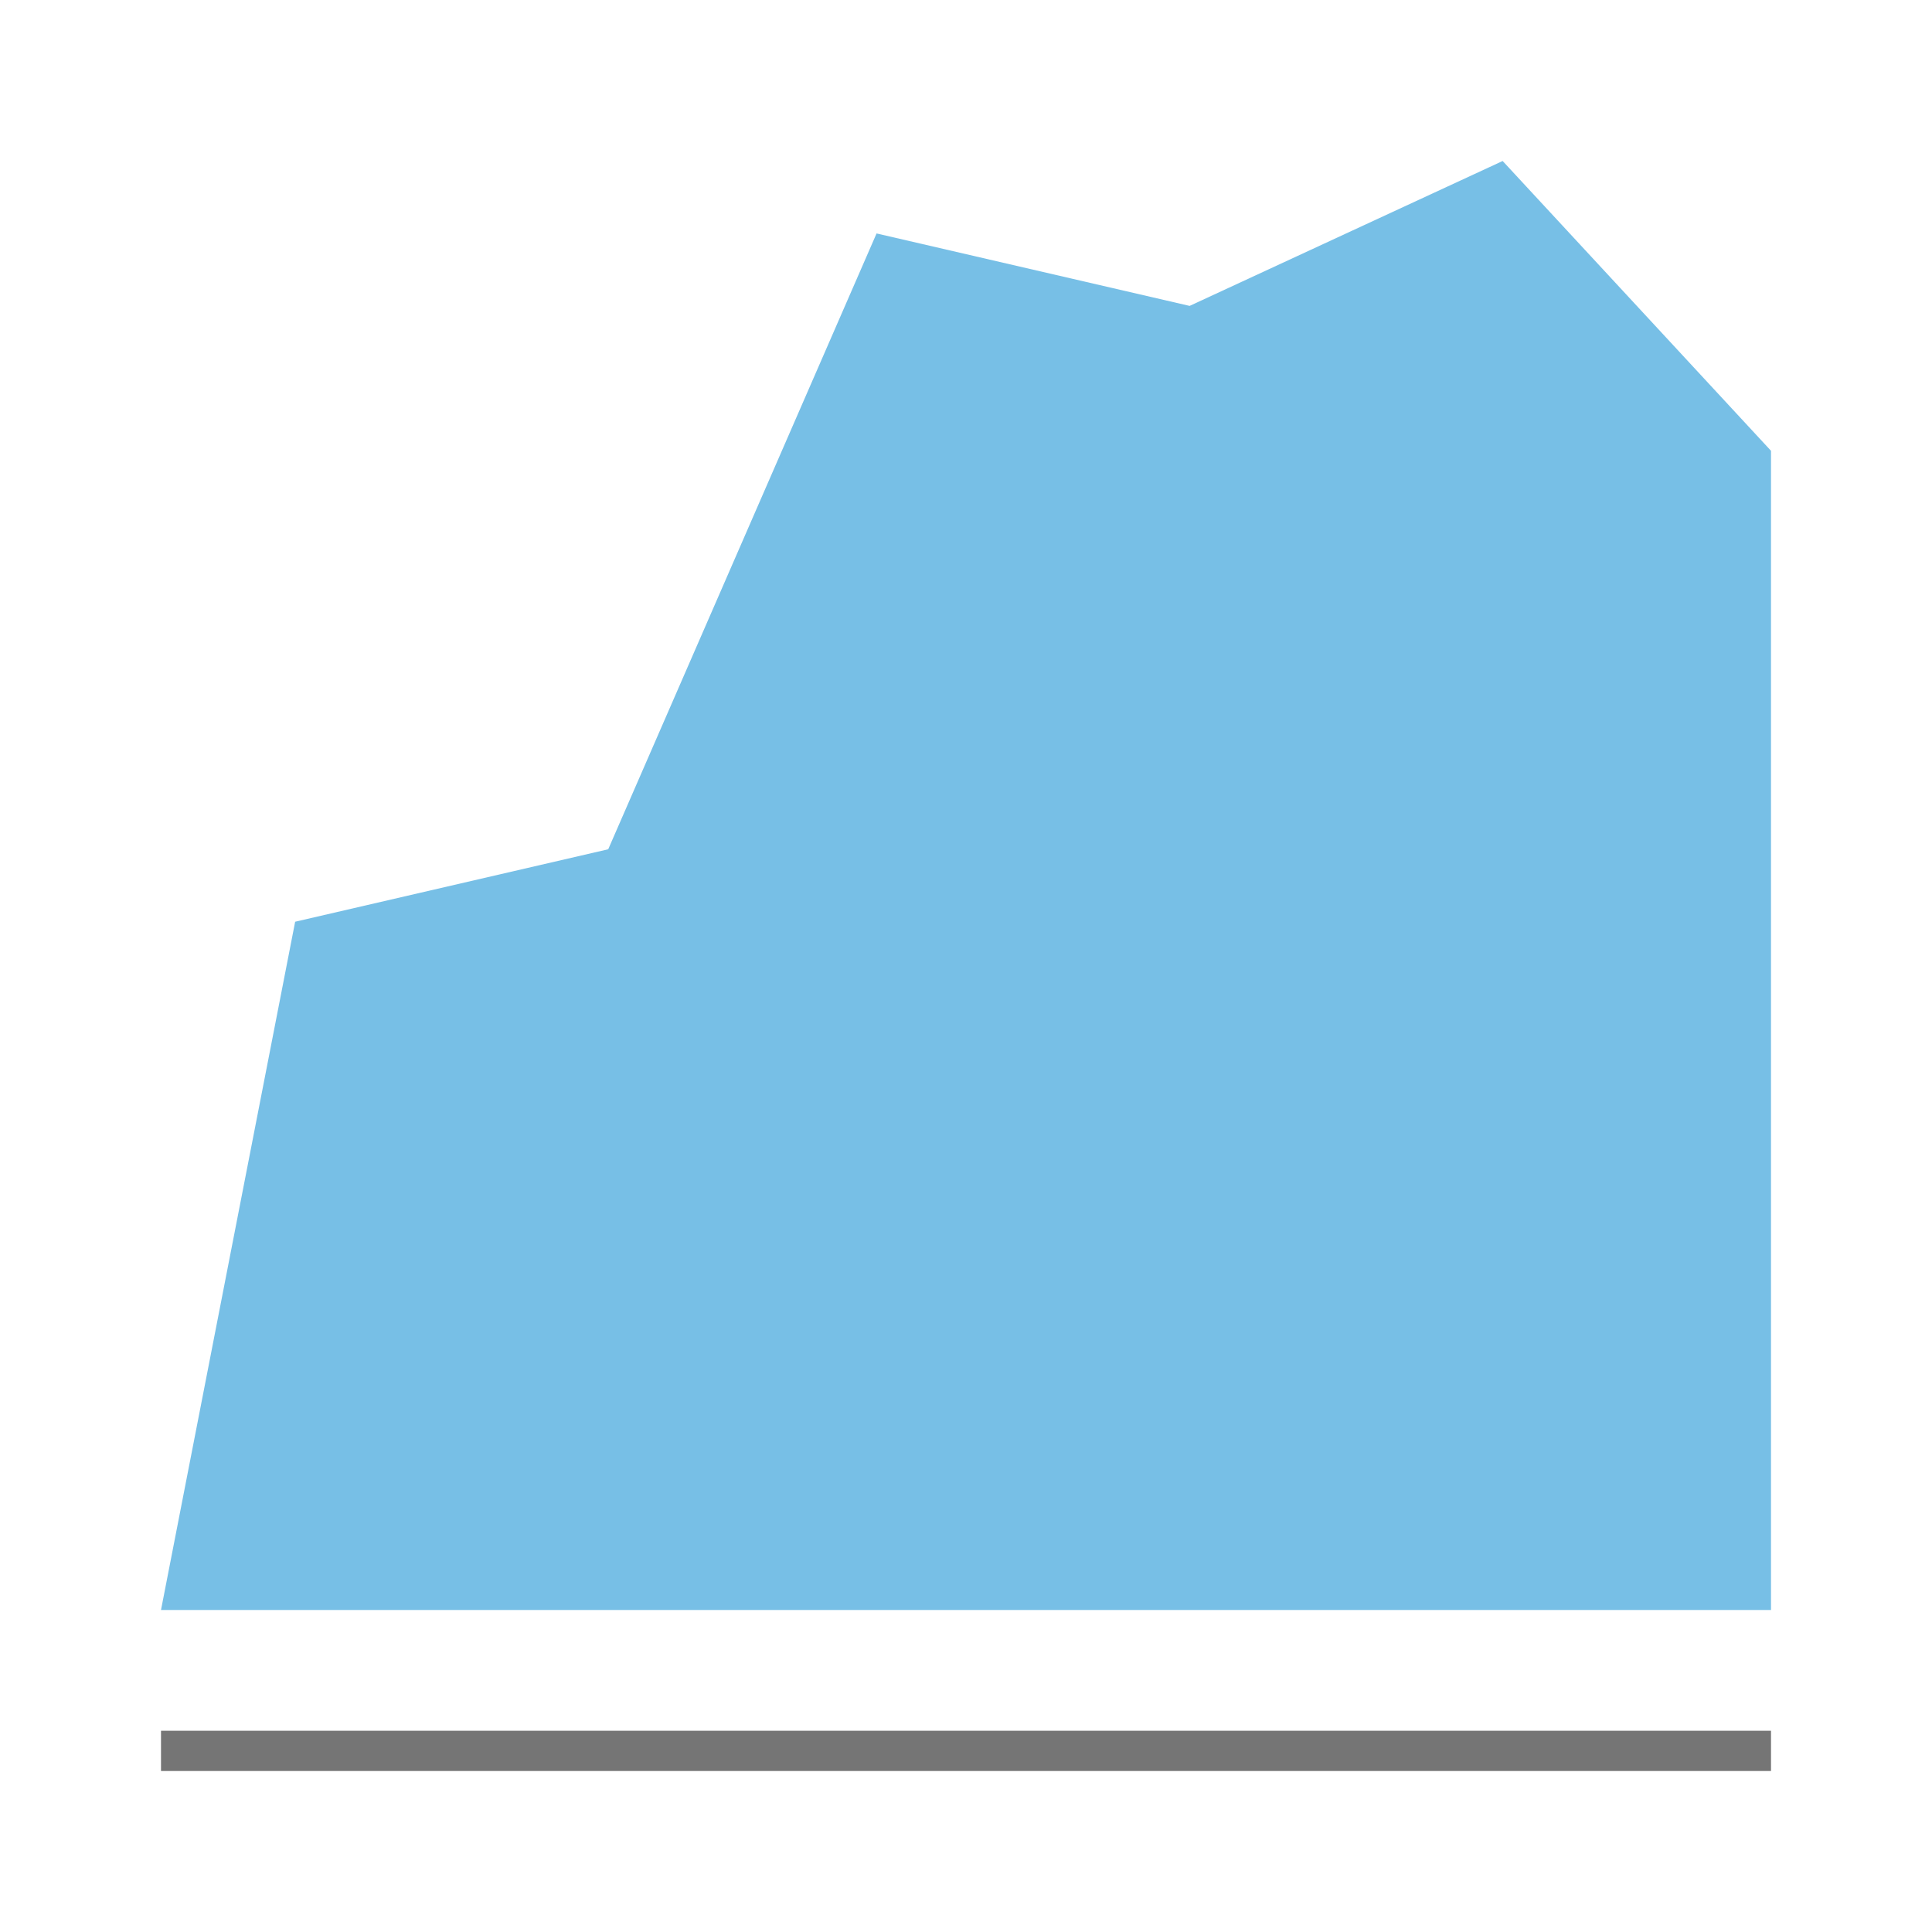 <?xml version="1.0" encoding="UTF-8"?>
<svg focusable="false" width="48px" height="48px" viewBox="0 0 48 48" version="1.1" xmlns="http://www.w3.org/2000/svg" xmlns:xlink="http://www.w3.org/1999/xlink">
    <!-- Generator: Sketch 49.1 (51147) - http://www.bohemiancoding.com/sketch -->
    <title>Chart Icon/Area</title>
    <desc>Created with Sketch.</desc>
    <defs></defs>
    <g id="Chart-Icon/Area" stroke="none" stroke-width="1" fill="none" fill-rule="evenodd">
        <g id="Area-chart">
            <g id="area_chart_24-copy">
                <rect id="Rectangle-path" x="0" y="0" width="48" height="47.98"></rect>
                <polygon id="Shape" fill="#77BFE6" fill-rule="nonzero" points="4 40 44 40 44 11.2 37.333 4 29.556 7.6 21.778 5.8 15.111 21.1 7.333 22.9"></polygon>
            </g>
            <path d="M4,43.5 L44,43.5" id="Path-2" stroke="#757575"></path>
        </g>
    </g>
</svg>